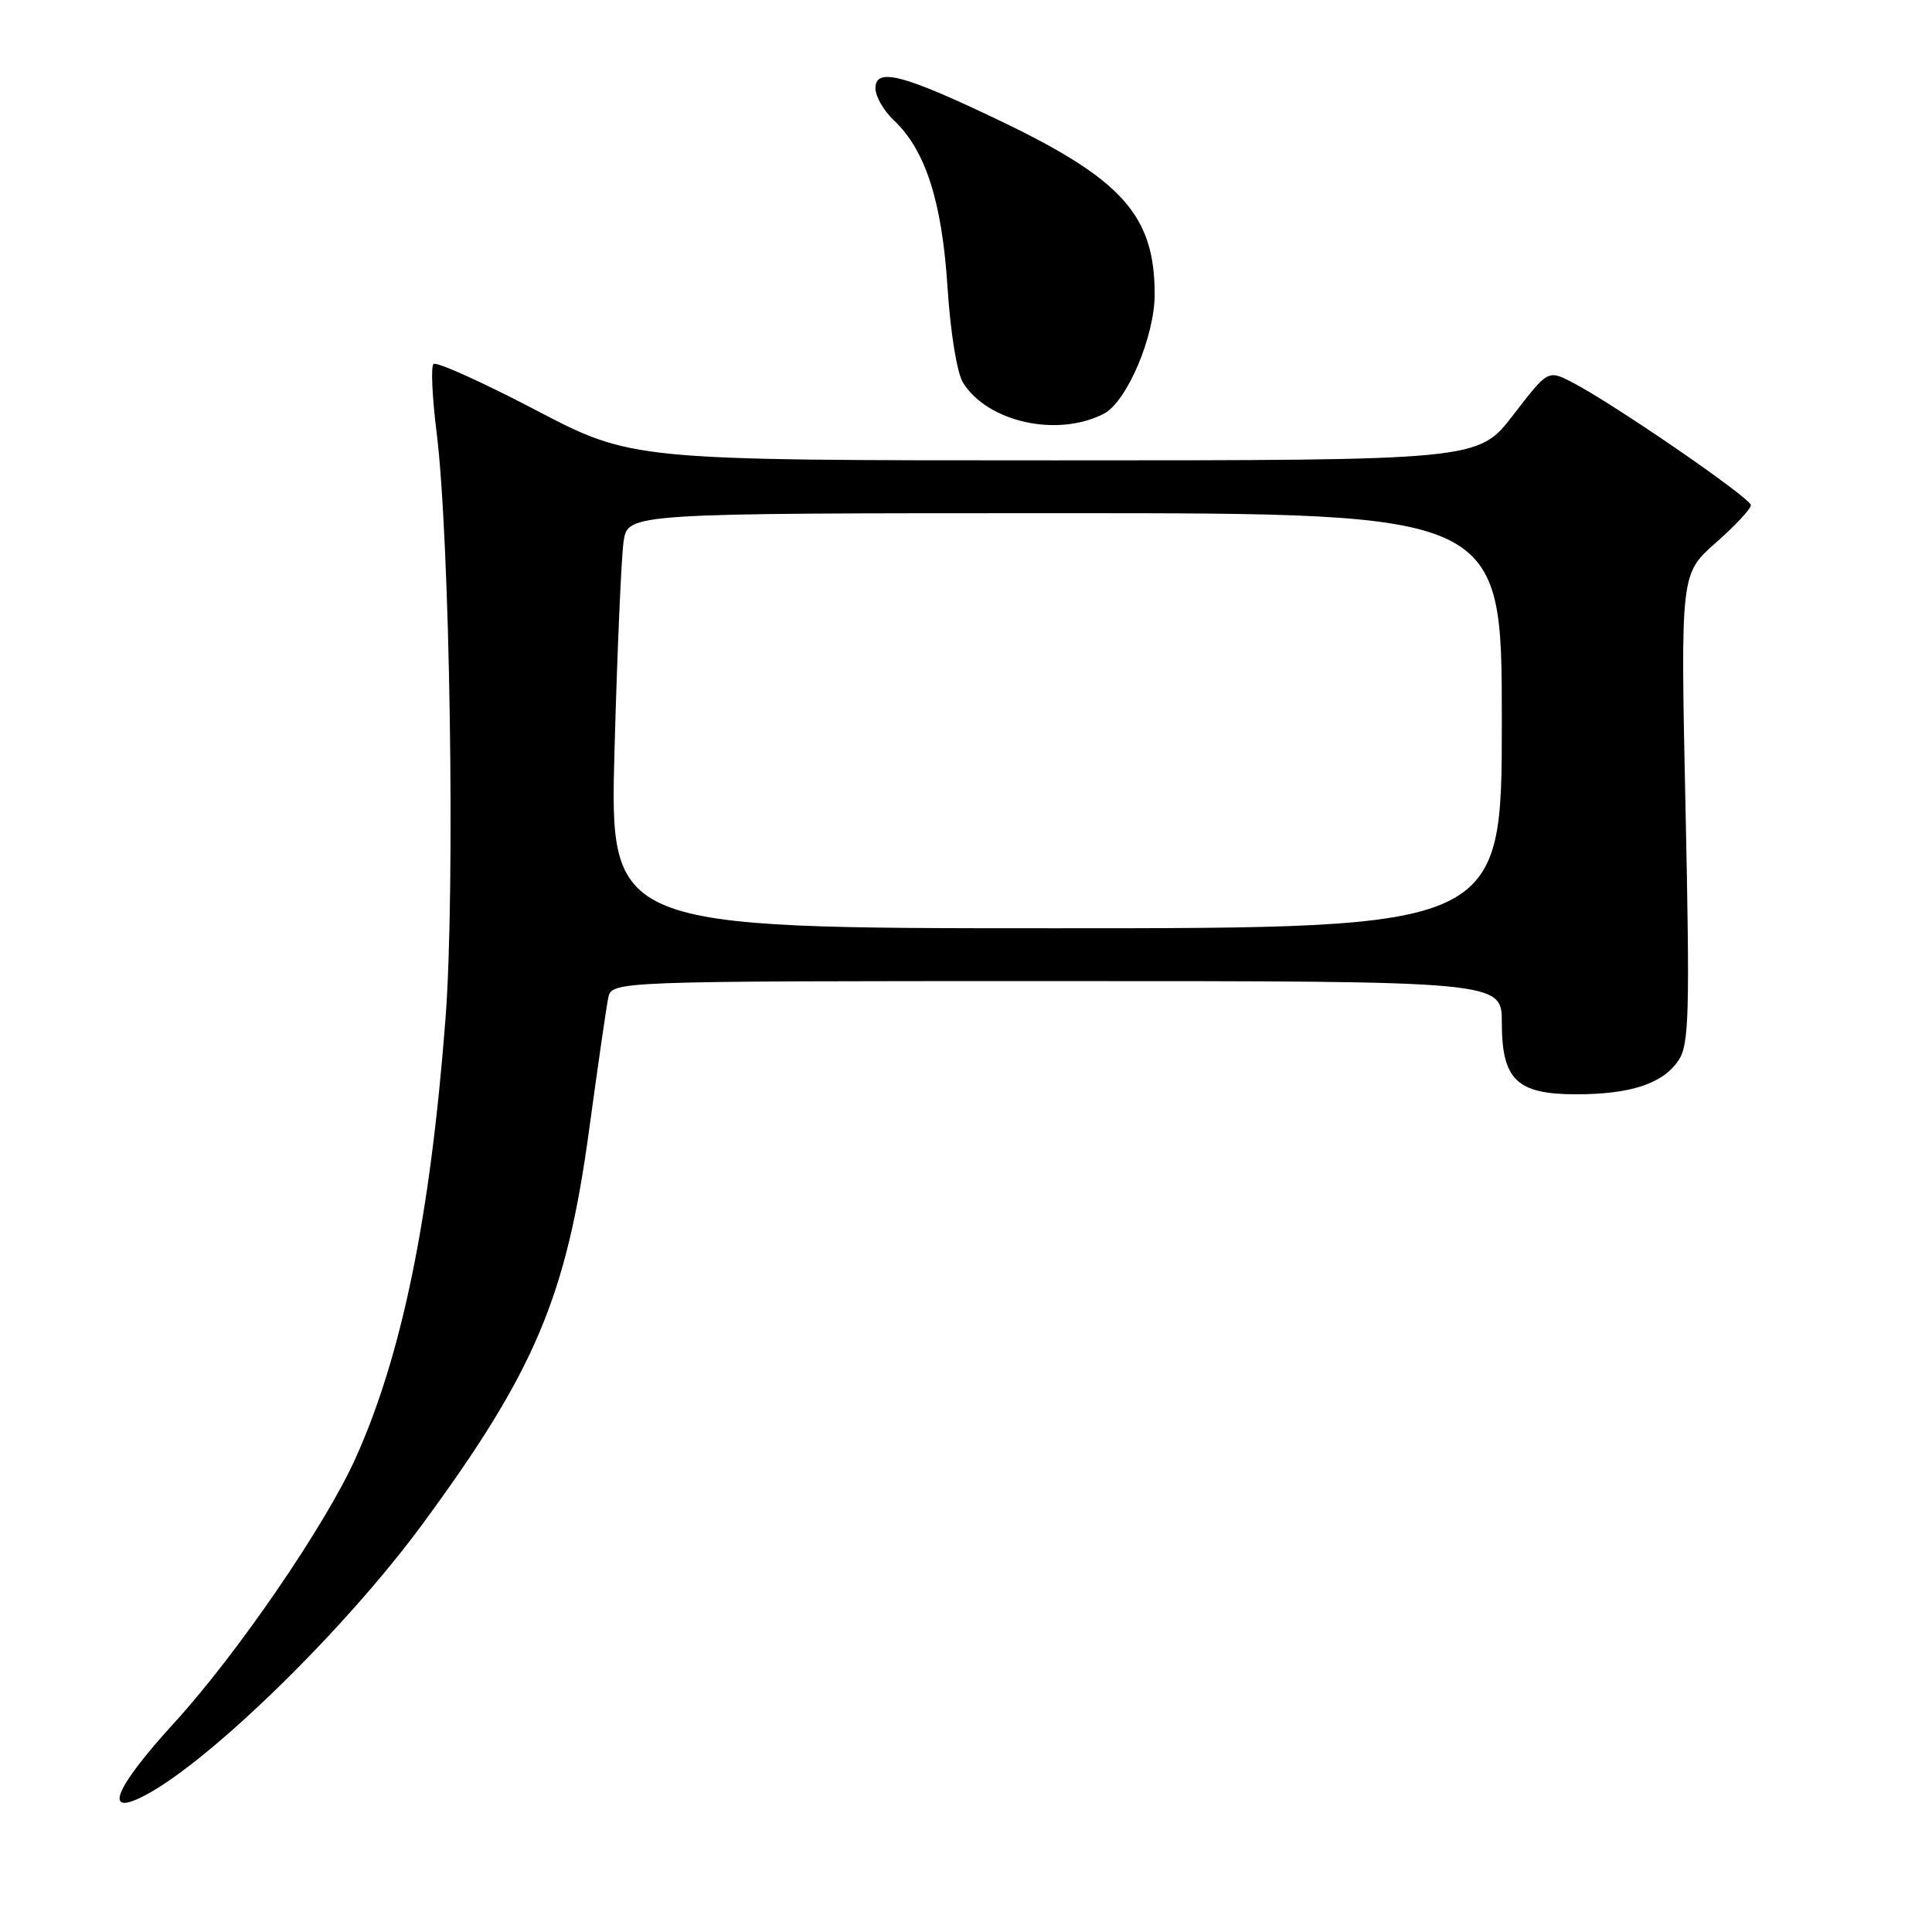 <?xml version="1.0" encoding="UTF-8" standalone="no"?>
<!DOCTYPE svg PUBLIC "-//W3C//DTD SVG 1.1//EN" "http://www.w3.org/Graphics/SVG/1.1/DTD/svg11.dtd" >
<svg xmlns="http://www.w3.org/2000/svg" xmlns:xlink="http://www.w3.org/1999/xlink" version="1.1" viewBox="0 0 256 256">
 <g >
 <path fill="currentColor"
d=" M 19.32 237.84 C 28.01 233.21 45.78 215.82 55.94 202.01 C 70.89 181.69 75.05 171.86 78.06 149.72 C 79.20 141.35 80.34 133.49 80.59 132.25 C 81.04 130.00 81.04 130.00 140.02 130.00 C 199.00 130.00 199.00 130.00 199.00 135.50 C 199.00 143.08 200.99 145.00 208.85 145.00 C 216.11 145.00 220.40 143.57 222.44 140.46 C 223.81 138.36 223.92 134.28 223.34 107.05 C 222.68 76.04 222.68 76.04 227.34 71.93 C 229.90 69.68 232.00 67.43 232.00 66.94 C 232.00 66.00 213.78 53.48 208.31 50.65 C 205.11 49.01 205.11 49.01 200.50 55.00 C 195.88 61.00 195.88 61.00 139.80 61.00 C 83.71 61.00 83.71 61.00 70.90 54.29 C 63.85 50.60 57.79 47.88 57.44 48.23 C 57.08 48.58 57.27 52.61 57.84 57.19 C 59.63 71.39 60.34 117.89 59.03 135.00 C 57.02 161.21 53.27 179.56 47.10 193.25 C 43.11 202.11 31.44 219.14 23.10 228.27 C 15.07 237.06 13.55 240.91 19.32 237.84 Z  M 146.25 54.83 C 149.30 53.27 153.00 44.58 153.00 39.00 C 153.00 28.56 148.72 23.76 132.42 15.96 C 119.66 9.85 116.00 8.90 116.00 11.70 C 116.00 12.77 117.09 14.67 118.42 15.92 C 122.63 19.88 124.82 26.68 125.55 38.05 C 125.94 44.09 126.81 49.44 127.61 50.71 C 130.89 55.95 140.10 57.98 146.25 54.83 Z  M 81.43 99.25 C 81.79 86.19 82.33 73.81 82.63 71.75 C 83.18 68.00 83.18 68.00 141.09 68.00 C 199.00 68.00 199.00 68.00 199.00 95.50 C 199.00 123.00 199.00 123.00 139.89 123.00 C 80.78 123.00 80.78 123.00 81.43 99.25 Z "/>
</g>
</svg>